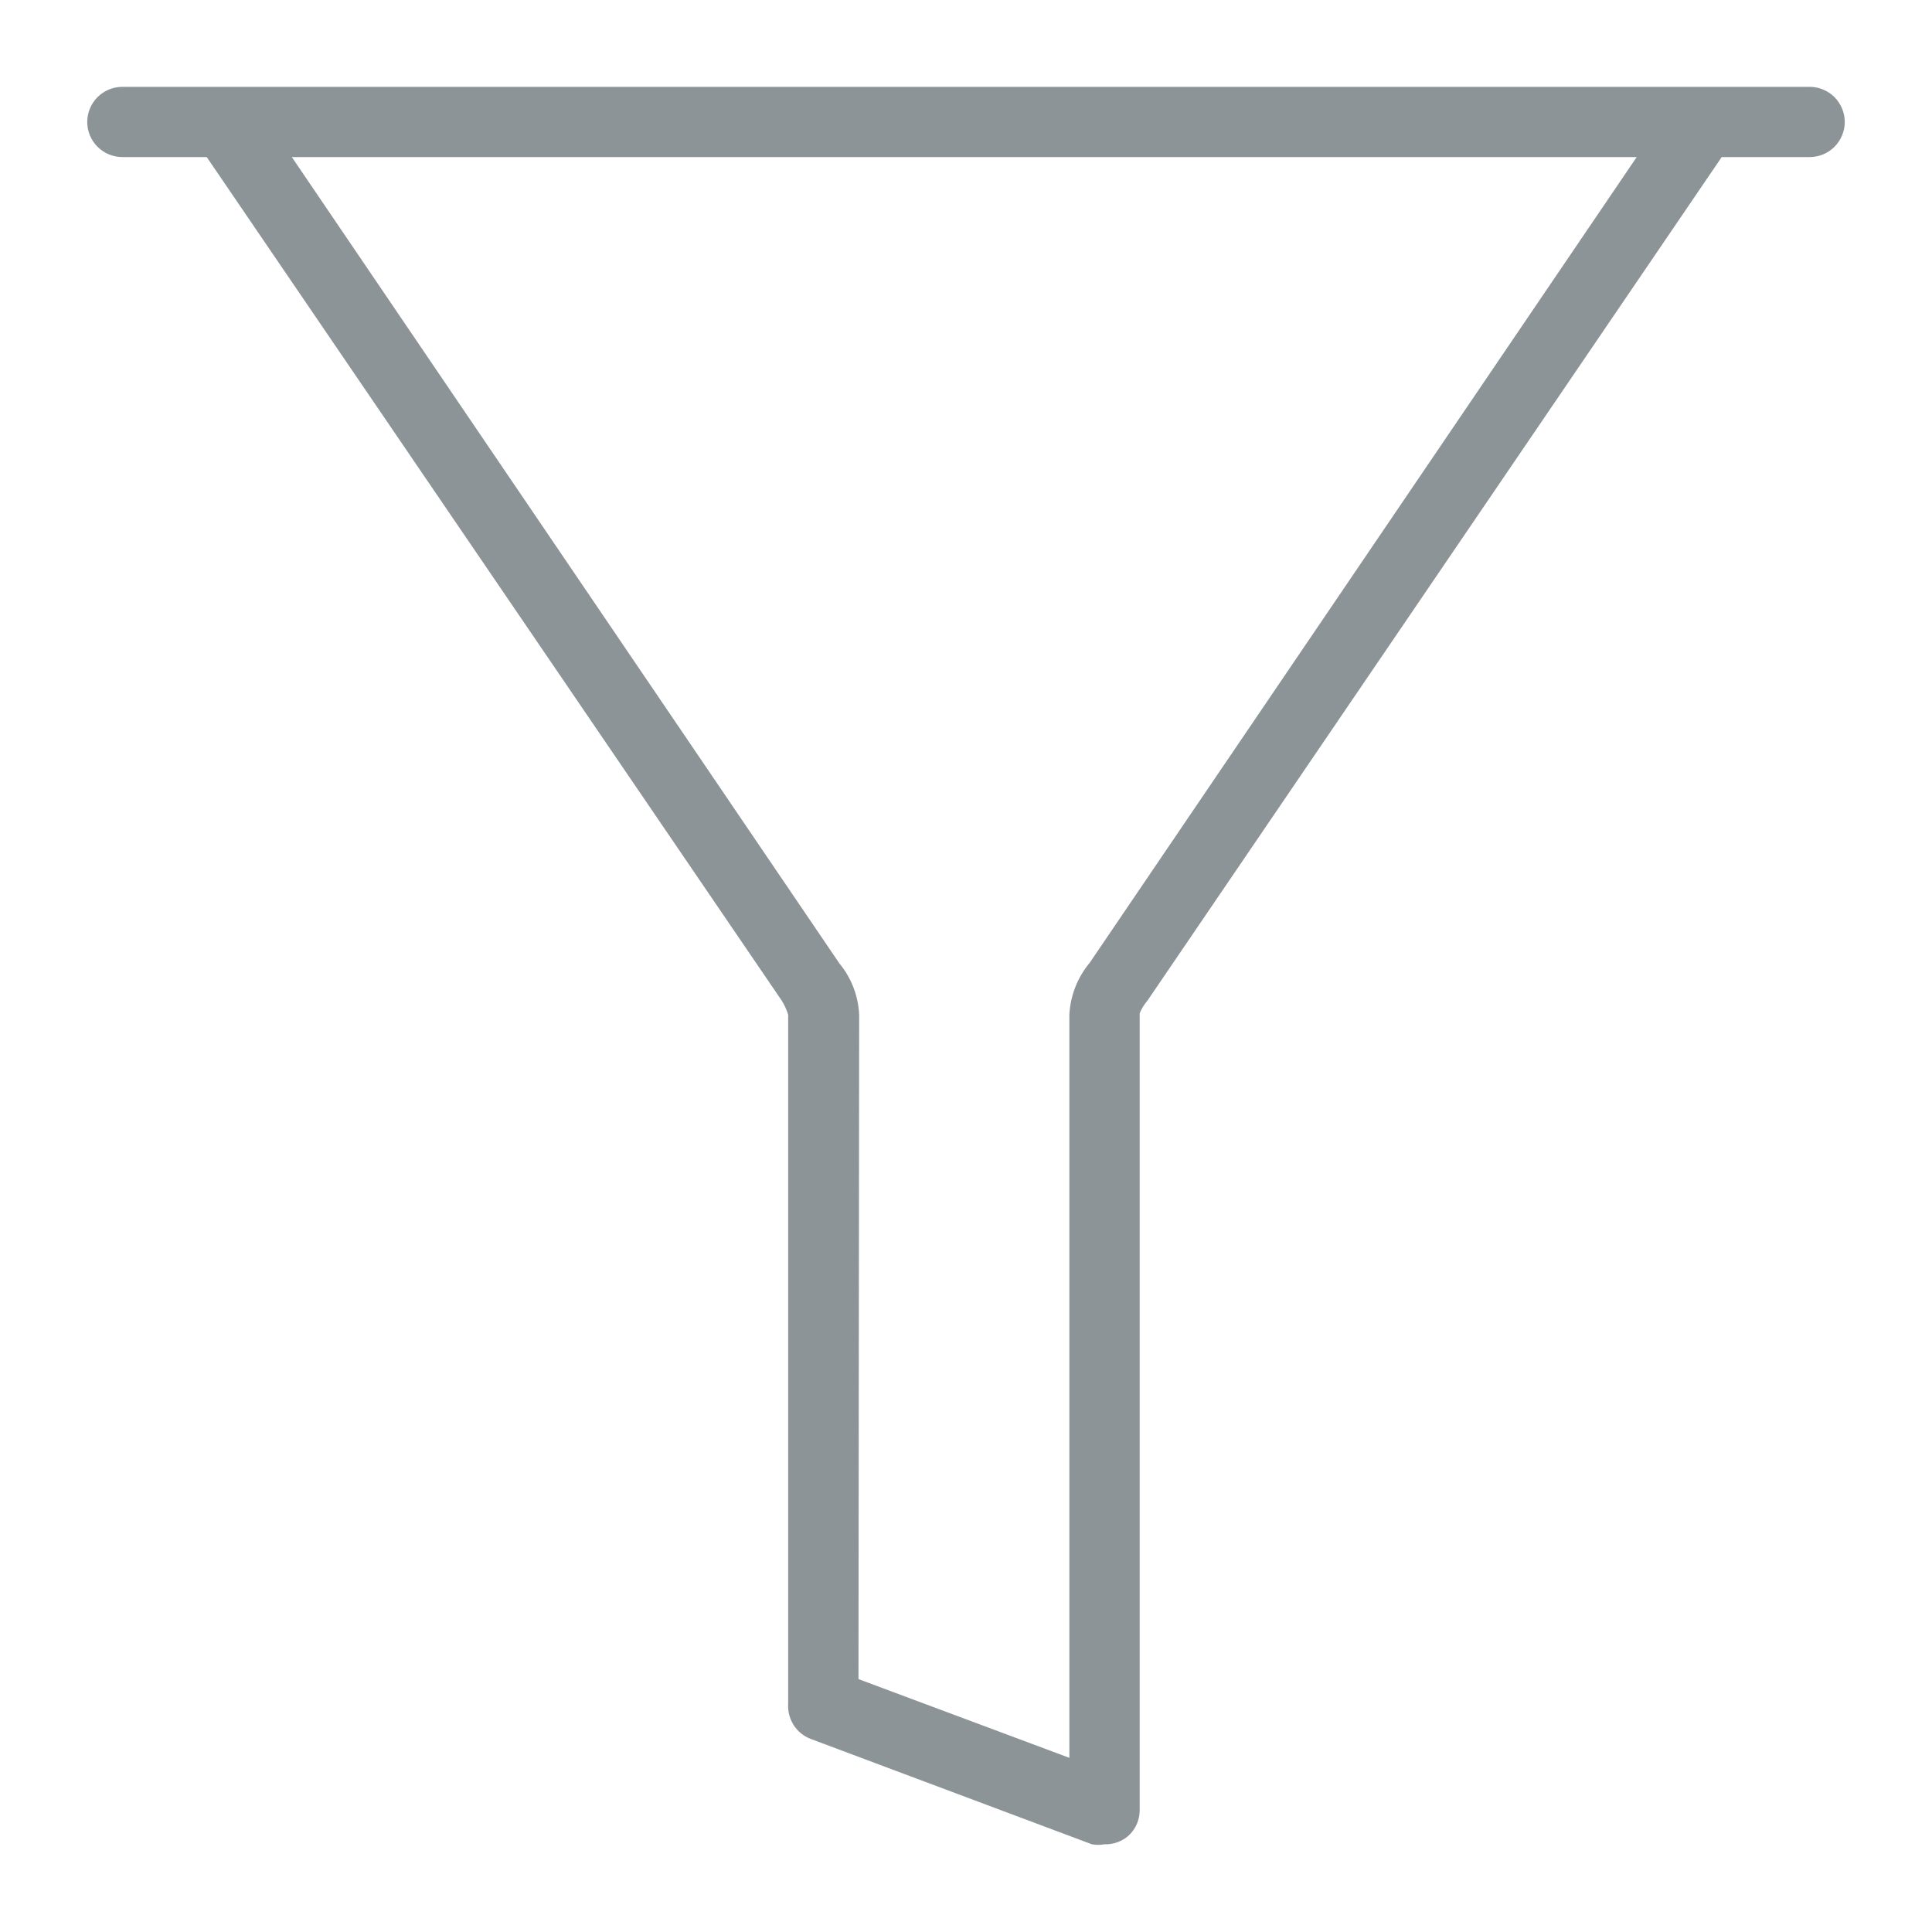 <svg width="20" height="20" viewBox="0 0 20 20" fill="none" xmlns="http://www.w3.org/2000/svg">
<path d="M11.434 19.092C11.39 19.1 11.346 19.1 11.303 19.092L8.392 18.001C8.319 17.973 8.257 17.923 8.215 17.857C8.174 17.792 8.154 17.714 8.159 17.637V10.505C8.144 10.454 8.122 10.405 8.093 10.359L2.14 1.626H1.267C1.171 1.626 1.078 1.588 1.01 1.52C0.942 1.452 0.903 1.359 0.903 1.263C0.903 1.166 0.942 1.073 1.01 1.005C1.078 0.937 1.171 0.899 1.267 0.899H18.733C18.829 0.899 18.922 0.937 18.99 1.005C19.058 1.073 19.097 1.166 19.097 1.263C19.097 1.359 19.058 1.452 18.99 1.52C18.922 1.588 18.829 1.626 18.733 1.626H17.823L11.878 10.359C11.844 10.398 11.817 10.443 11.798 10.49V18.729C11.799 18.786 11.787 18.844 11.762 18.896C11.736 18.948 11.699 18.993 11.652 19.027C11.588 19.072 11.512 19.094 11.434 19.092ZM8.887 17.382L11.07 18.197V10.505C11.08 10.307 11.154 10.118 11.281 9.966L16.943 1.626H3.021L8.69 9.974C8.814 10.124 8.885 10.31 8.894 10.505L8.887 17.382Z" fill="#8D9498"/>
</svg>
